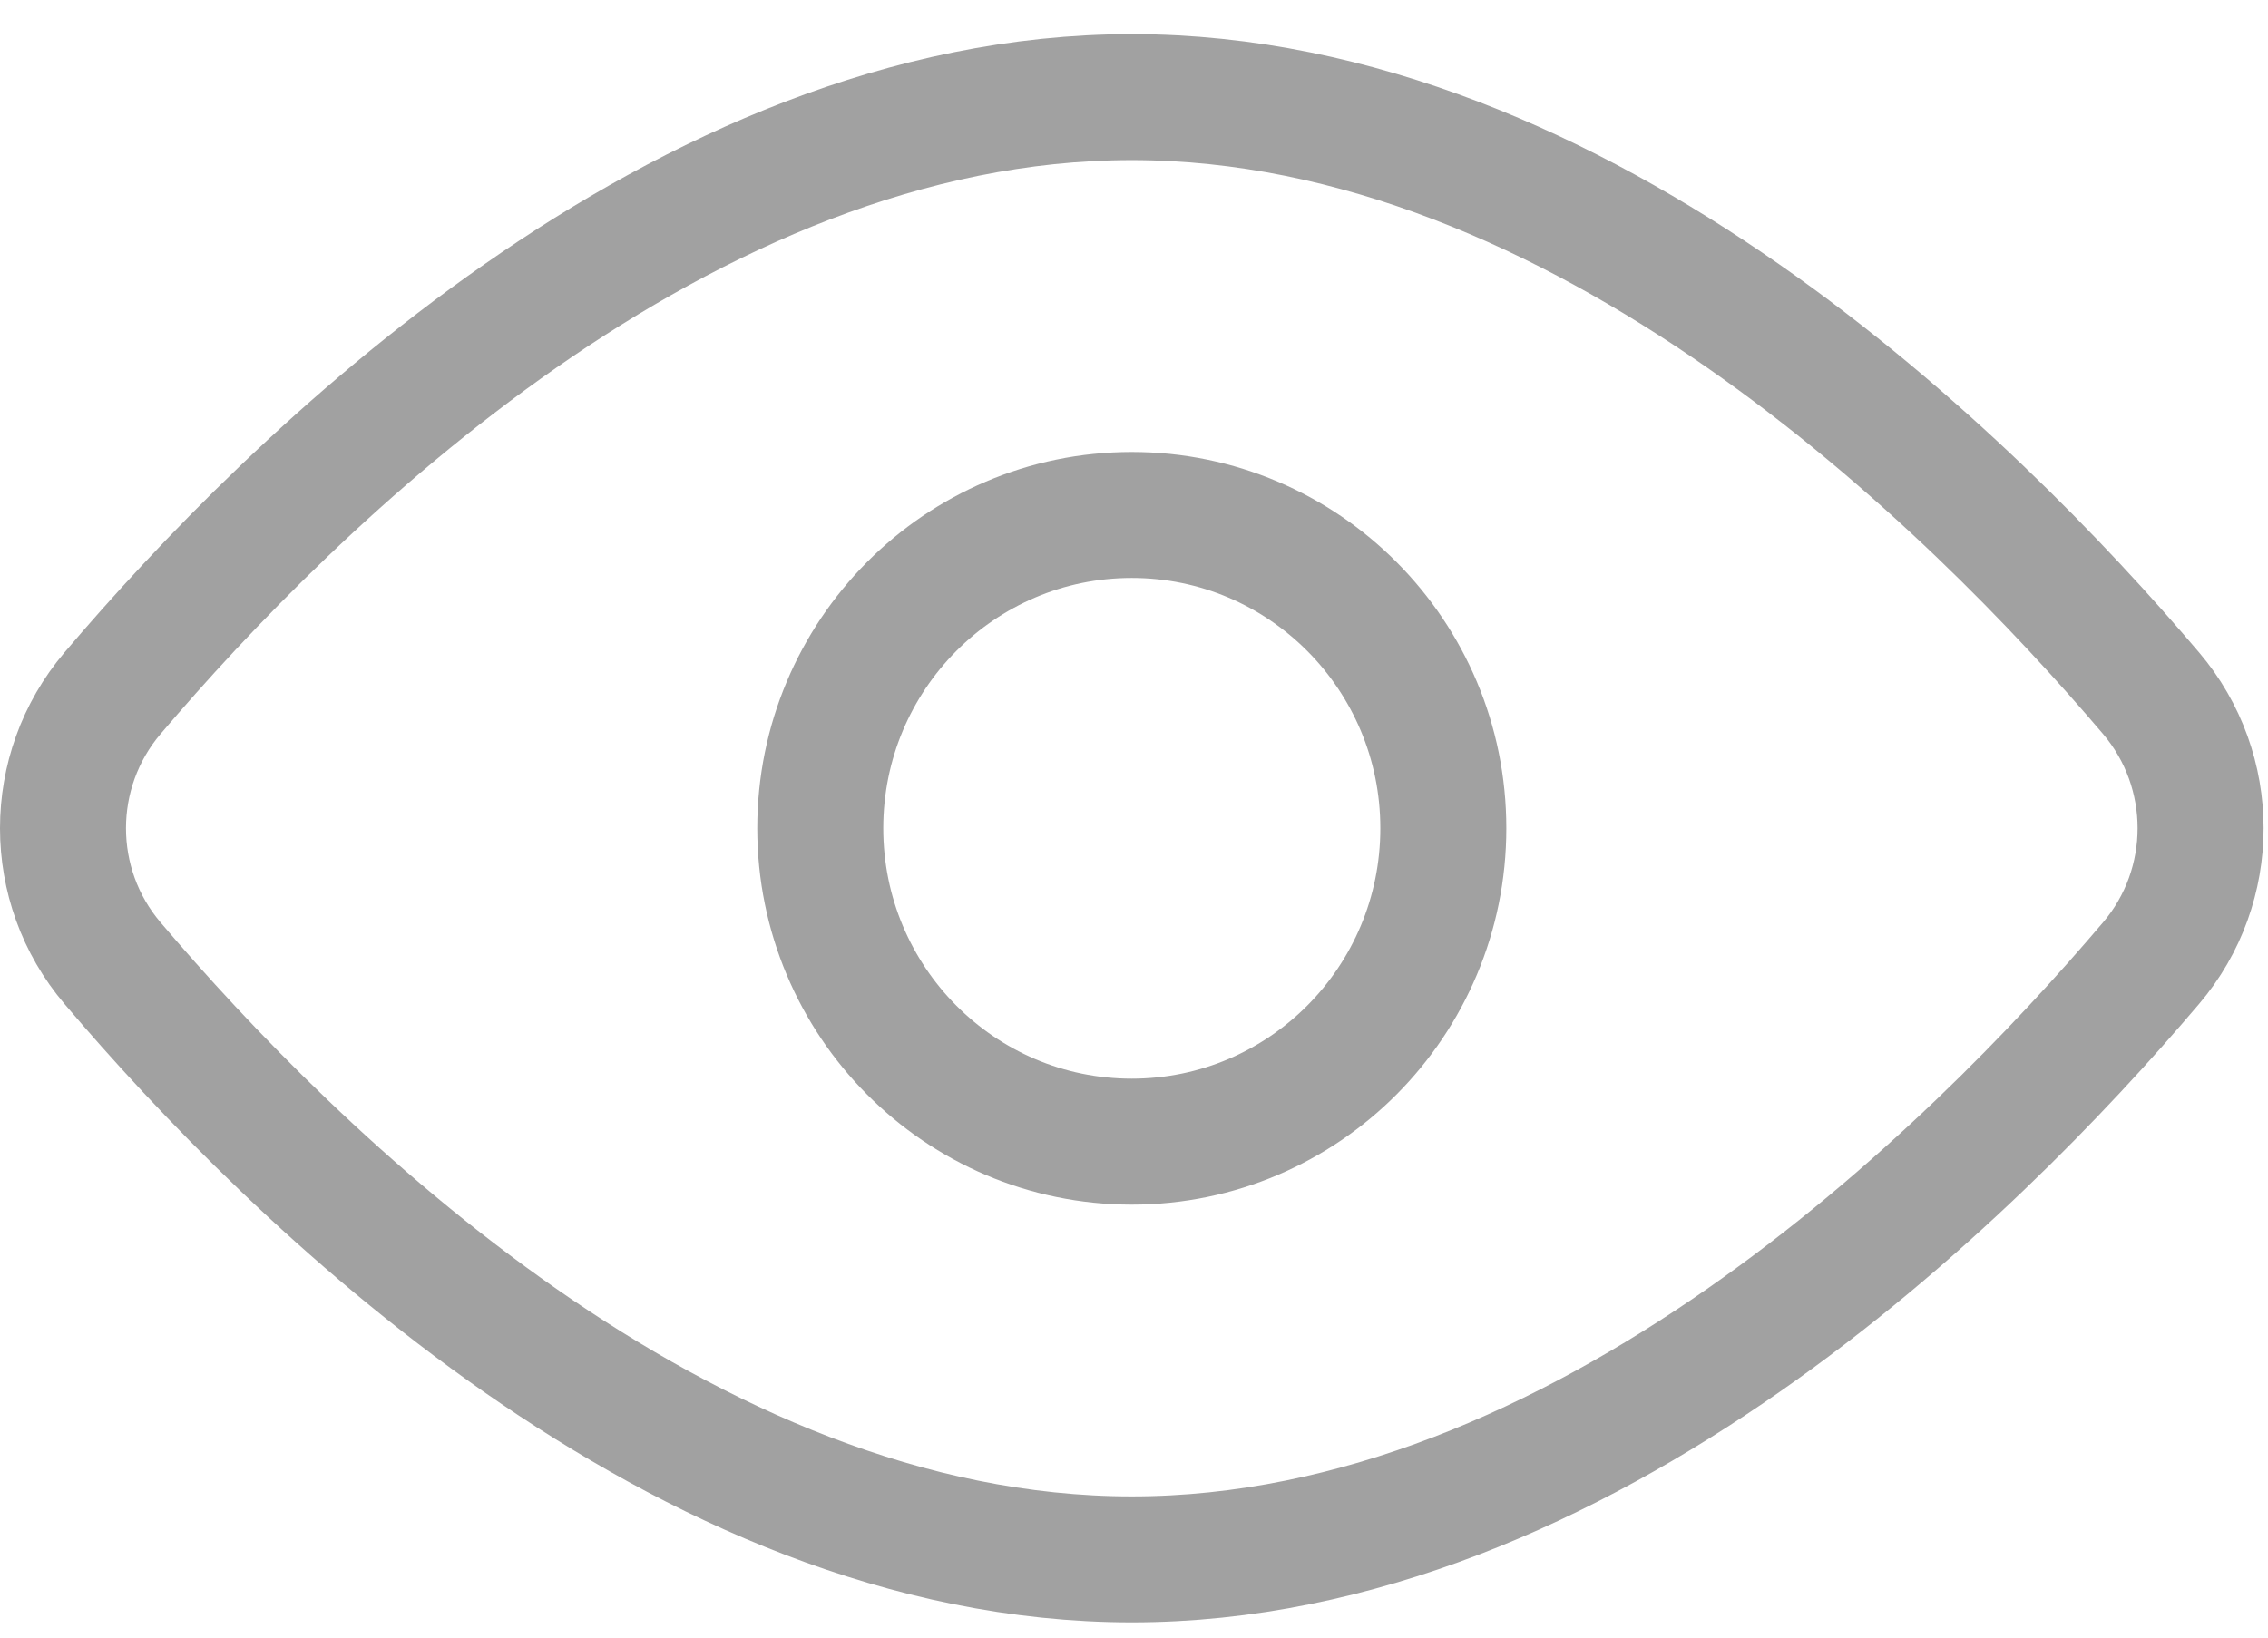 <?xml version="1.0" encoding="UTF-8"?>
<svg width="18px" height="13px" viewBox="0 0 18 13" version="1.1" xmlns="http://www.w3.org/2000/svg" xmlns:xlink="http://www.w3.org/1999/xlink">
    <title>xhdpi/编组 21</title>
    <g id="页面-1" stroke="none" stroke-width="1" fill="none" fill-rule="evenodd">
        <g id="投资攻略详情页" transform="translate(-1486, -402)" stroke="#A1A1A1">
            <g id="编组-5" transform="translate(1240, 140)">
                <g id="编组-9" transform="translate(20, 230)">
                    <g id="编组-5复制" transform="translate(0, 24.5)">
                        <g id="编组-13" transform="translate(226.5, 0.5)">
                            <g id="编组-21" transform="translate(0, 7.771)">
                                <path d="M16.572,4.732 C17.096,5.349 17.096,6.259 16.572,6.875 C15.148,8.552 12.061,11.608 8.482,11.608 C4.904,11.608 1.817,8.552 0.393,6.875 C-0.131,6.259 -0.131,5.349 0.393,4.732 C1.817,3.056 4.904,-7.89590615e-13 8.482,-7.89590615e-13 C12.061,-7.89590615e-13 15.148,3.056 16.572,4.732 Z" id="Stroke-1"></path>
                                <path d="M10.955,5.804 C10.955,7.178 9.848,8.292 8.482,8.292 C7.117,8.292 6.01,7.178 6.01,5.804 C6.01,4.43 7.117,3.317 8.482,3.317 C9.848,3.317 10.955,4.43 10.955,5.804 Z" id="Stroke-3"></path>
                            </g>
                        </g>
                    </g>
                </g>
            </g>
        </g>
    </g>
</svg>